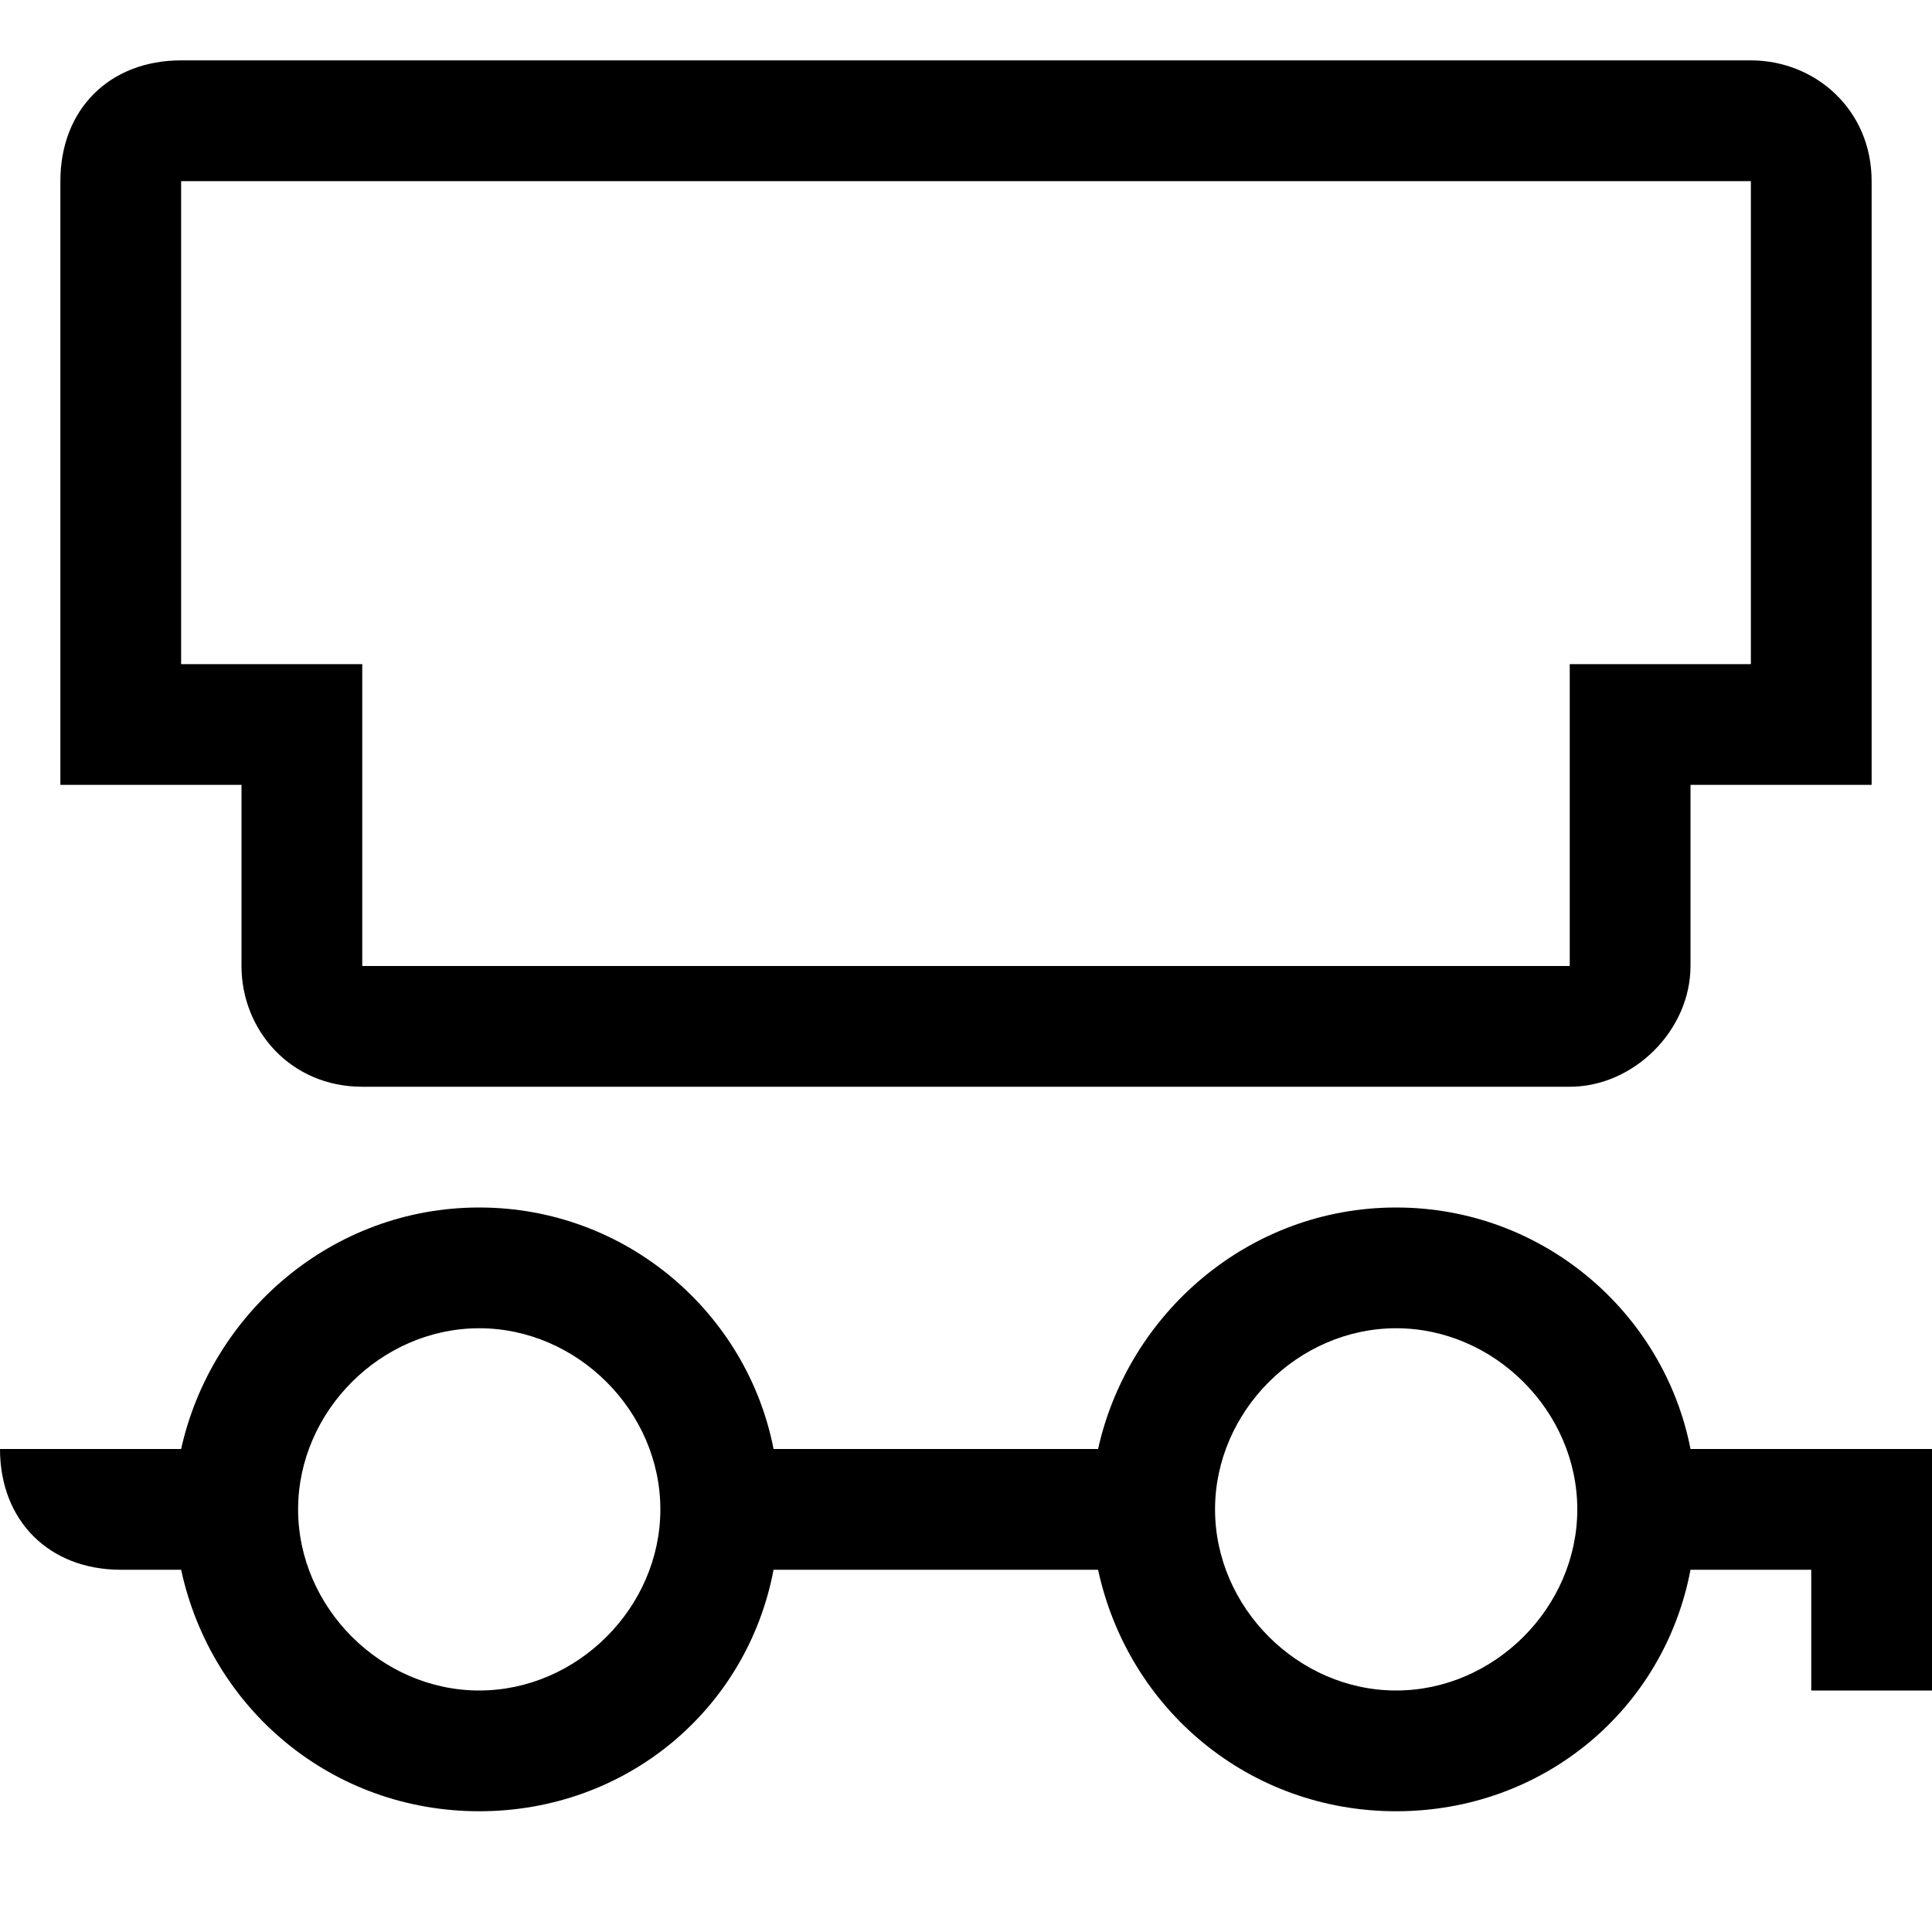 <svg xmlns="http://www.w3.org/2000/svg" viewBox="0 0 512 512">
	<path d="M16 208V48c0-19 13-32 32-32h416c17 0 32 13 32 32v160h-48v48c0 17-15 32-32 32H96c-19 0-32-15-32-32v-48H16zm32-32h48v80h320v-80h48V48H48v128zM32 416c-19 0-32-13-32-32h48c8-36 40-64 79-64s71 28 78 64h86c8-36 40-64 79-64s71 28 78 64h64v64h-32v-32h-32c-7 37-39 64-78 64s-71-27-79-64h-86c-7 37-39 64-78 64s-71-27-79-64H32zm290-16c0 26 22 48 48 48s48-22 48-48-22-48-48-48-48 22-48 48zm-243 0c0 26 22 48 48 48s48-22 48-48-22-48-48-48-48 22-48 48z"/>
</svg>